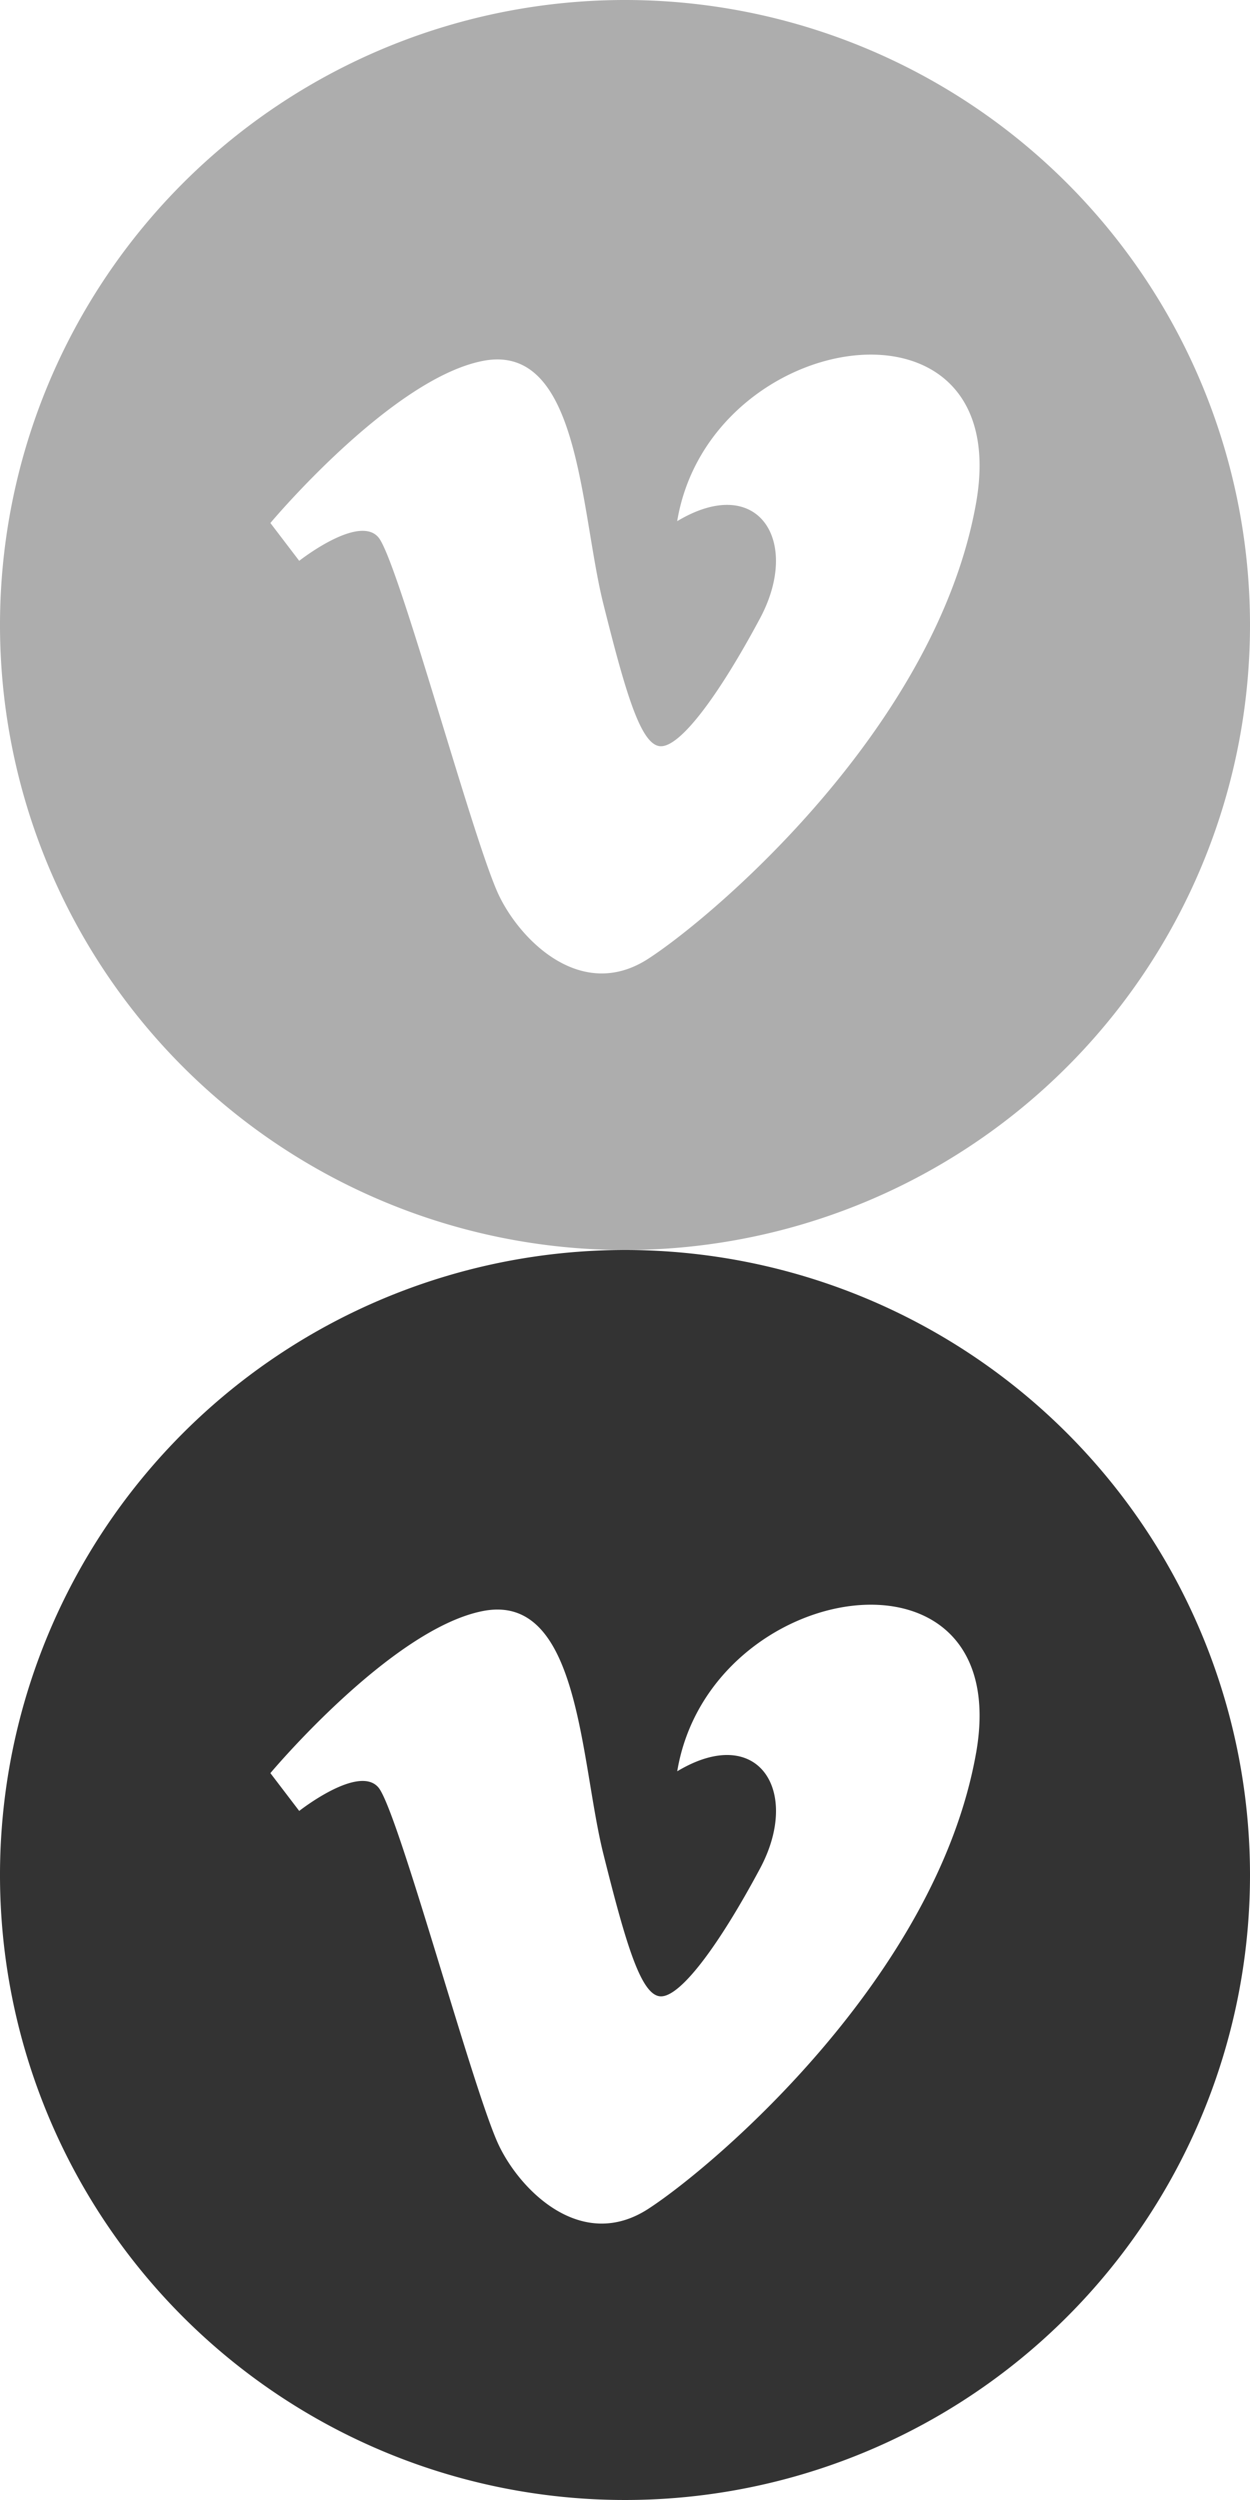 <svg xmlns="http://www.w3.org/2000/svg" viewBox="0 0 32 64">
  <path d="M16 0a16 16 0 1 0 16 16A16 16 0 0 0 16 0zm8.987 12.881C23.972 18.6 18.3 23.436 16.6 24.541s-3.26-.442-3.824-1.613c-.646-1.335-2.581-8.571-3.088-9.171s-2.028.6-2.028.6l-.738-.968S10.009 9.7 12.359 9.24c2.491-.489 2.488 3.826 3.087 6.221.58 2.317.969 3.643 1.475 3.643s1.475-1.292 2.535-3.273-.045-3.734-2.12-2.489c.83-4.978 8.664-6.175 7.651-.461z" fill="#adadad"/>
  <path d="M16 32a16 16 0 1 0 16 16 16 16 0 0 0-16-16zm8.987 12.881C23.972 50.6 18.3 55.438 16.6 56.544s-3.26-.442-3.824-1.613c-.646-1.335-2.581-8.571-3.088-9.171s-2.028.6-2.028.6l-.738-.968s3.088-3.688 5.438-4.149c2.491-.489 2.488 3.826 3.087 6.221.58 2.317.969 3.643 1.475 3.643s1.475-1.292 2.535-3.273-.045-3.734-2.12-2.489c.829-4.978 8.663-6.176 7.65-.462z" fill="#333"/>
</svg>
